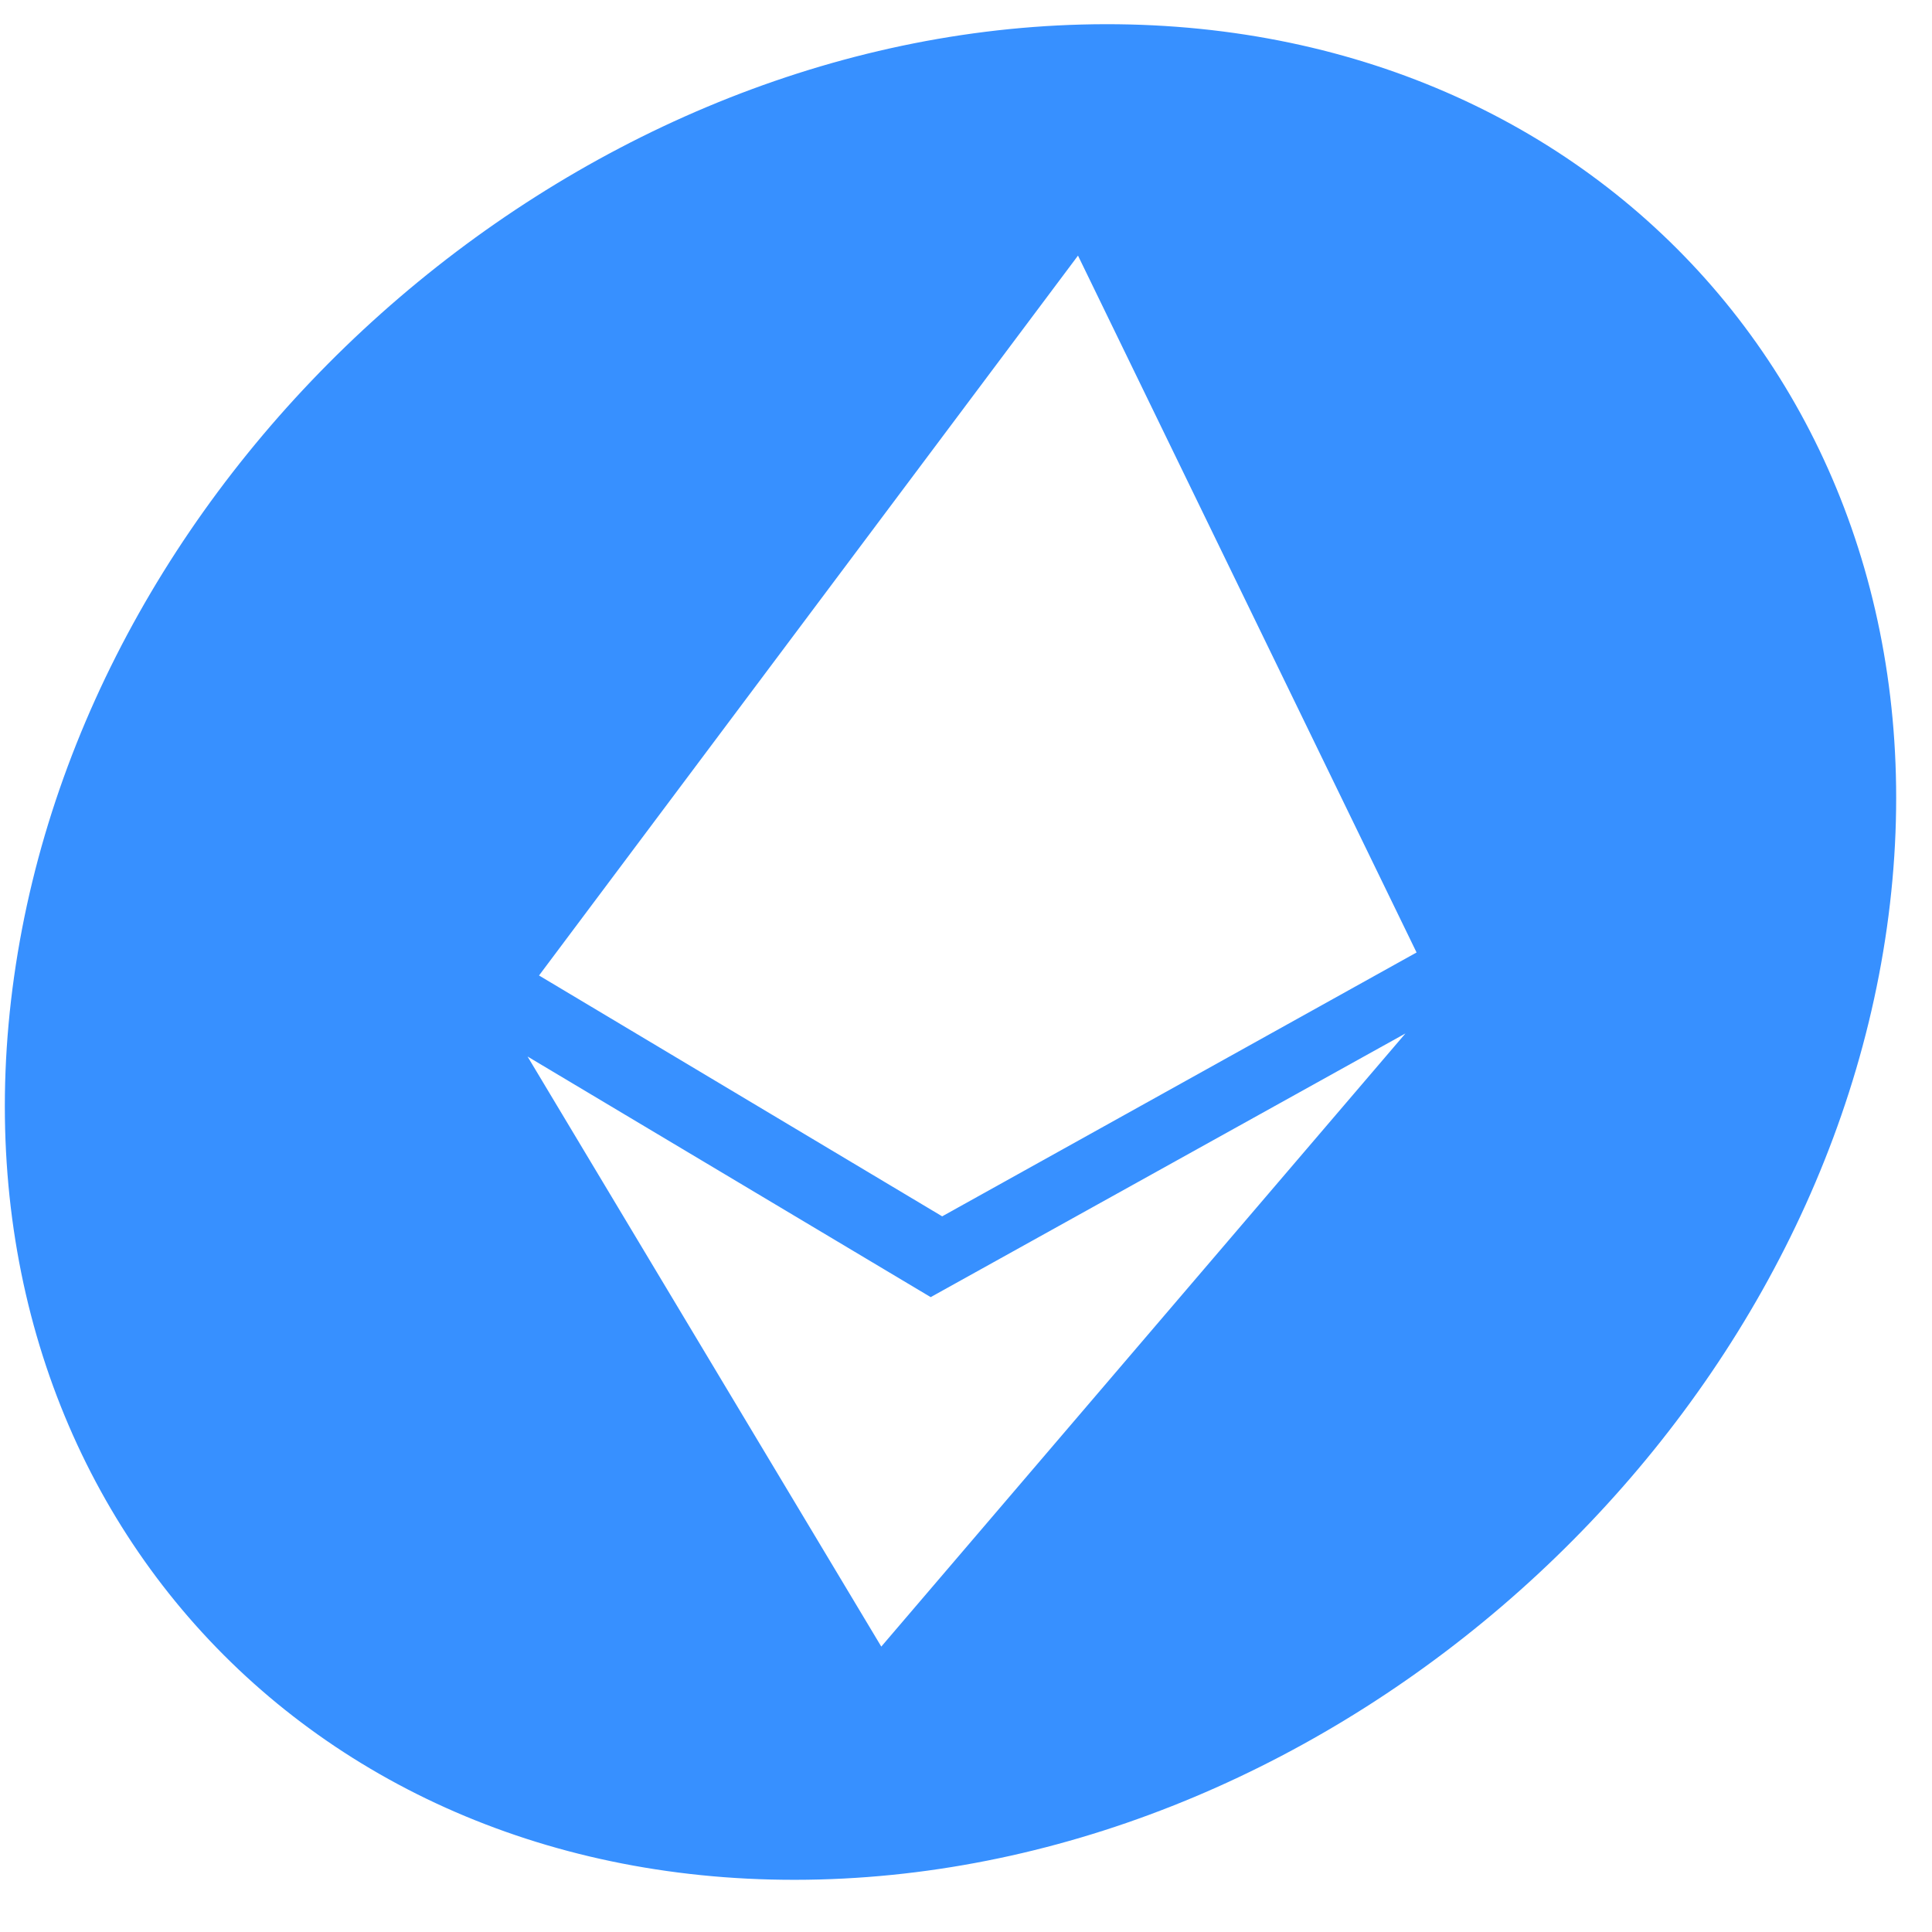 <svg width="33" height="33" viewBox="0 0 33 33" fill="none" xmlns="http://www.w3.org/2000/svg">
<path fill-rule="evenodd" clip-rule="evenodd" d="M13.995 32.103C5.161 32.335 -0.997 25.43 0.241 16.68C1.478 7.93 9.642 0.65 18.476 0.419C27.31 0.187 33.467 7.092 32.23 15.842C30.992 24.592 22.828 31.872 13.995 32.103ZM24.196 16.269L18.413 4.366L9.207 16.662L16.093 20.776L24.196 16.269ZM24.006 17.652L15.897 22.156L9.011 18.046L15.053 28.125L24.006 17.652Z" fill="#3790FF"/>
</svg>
